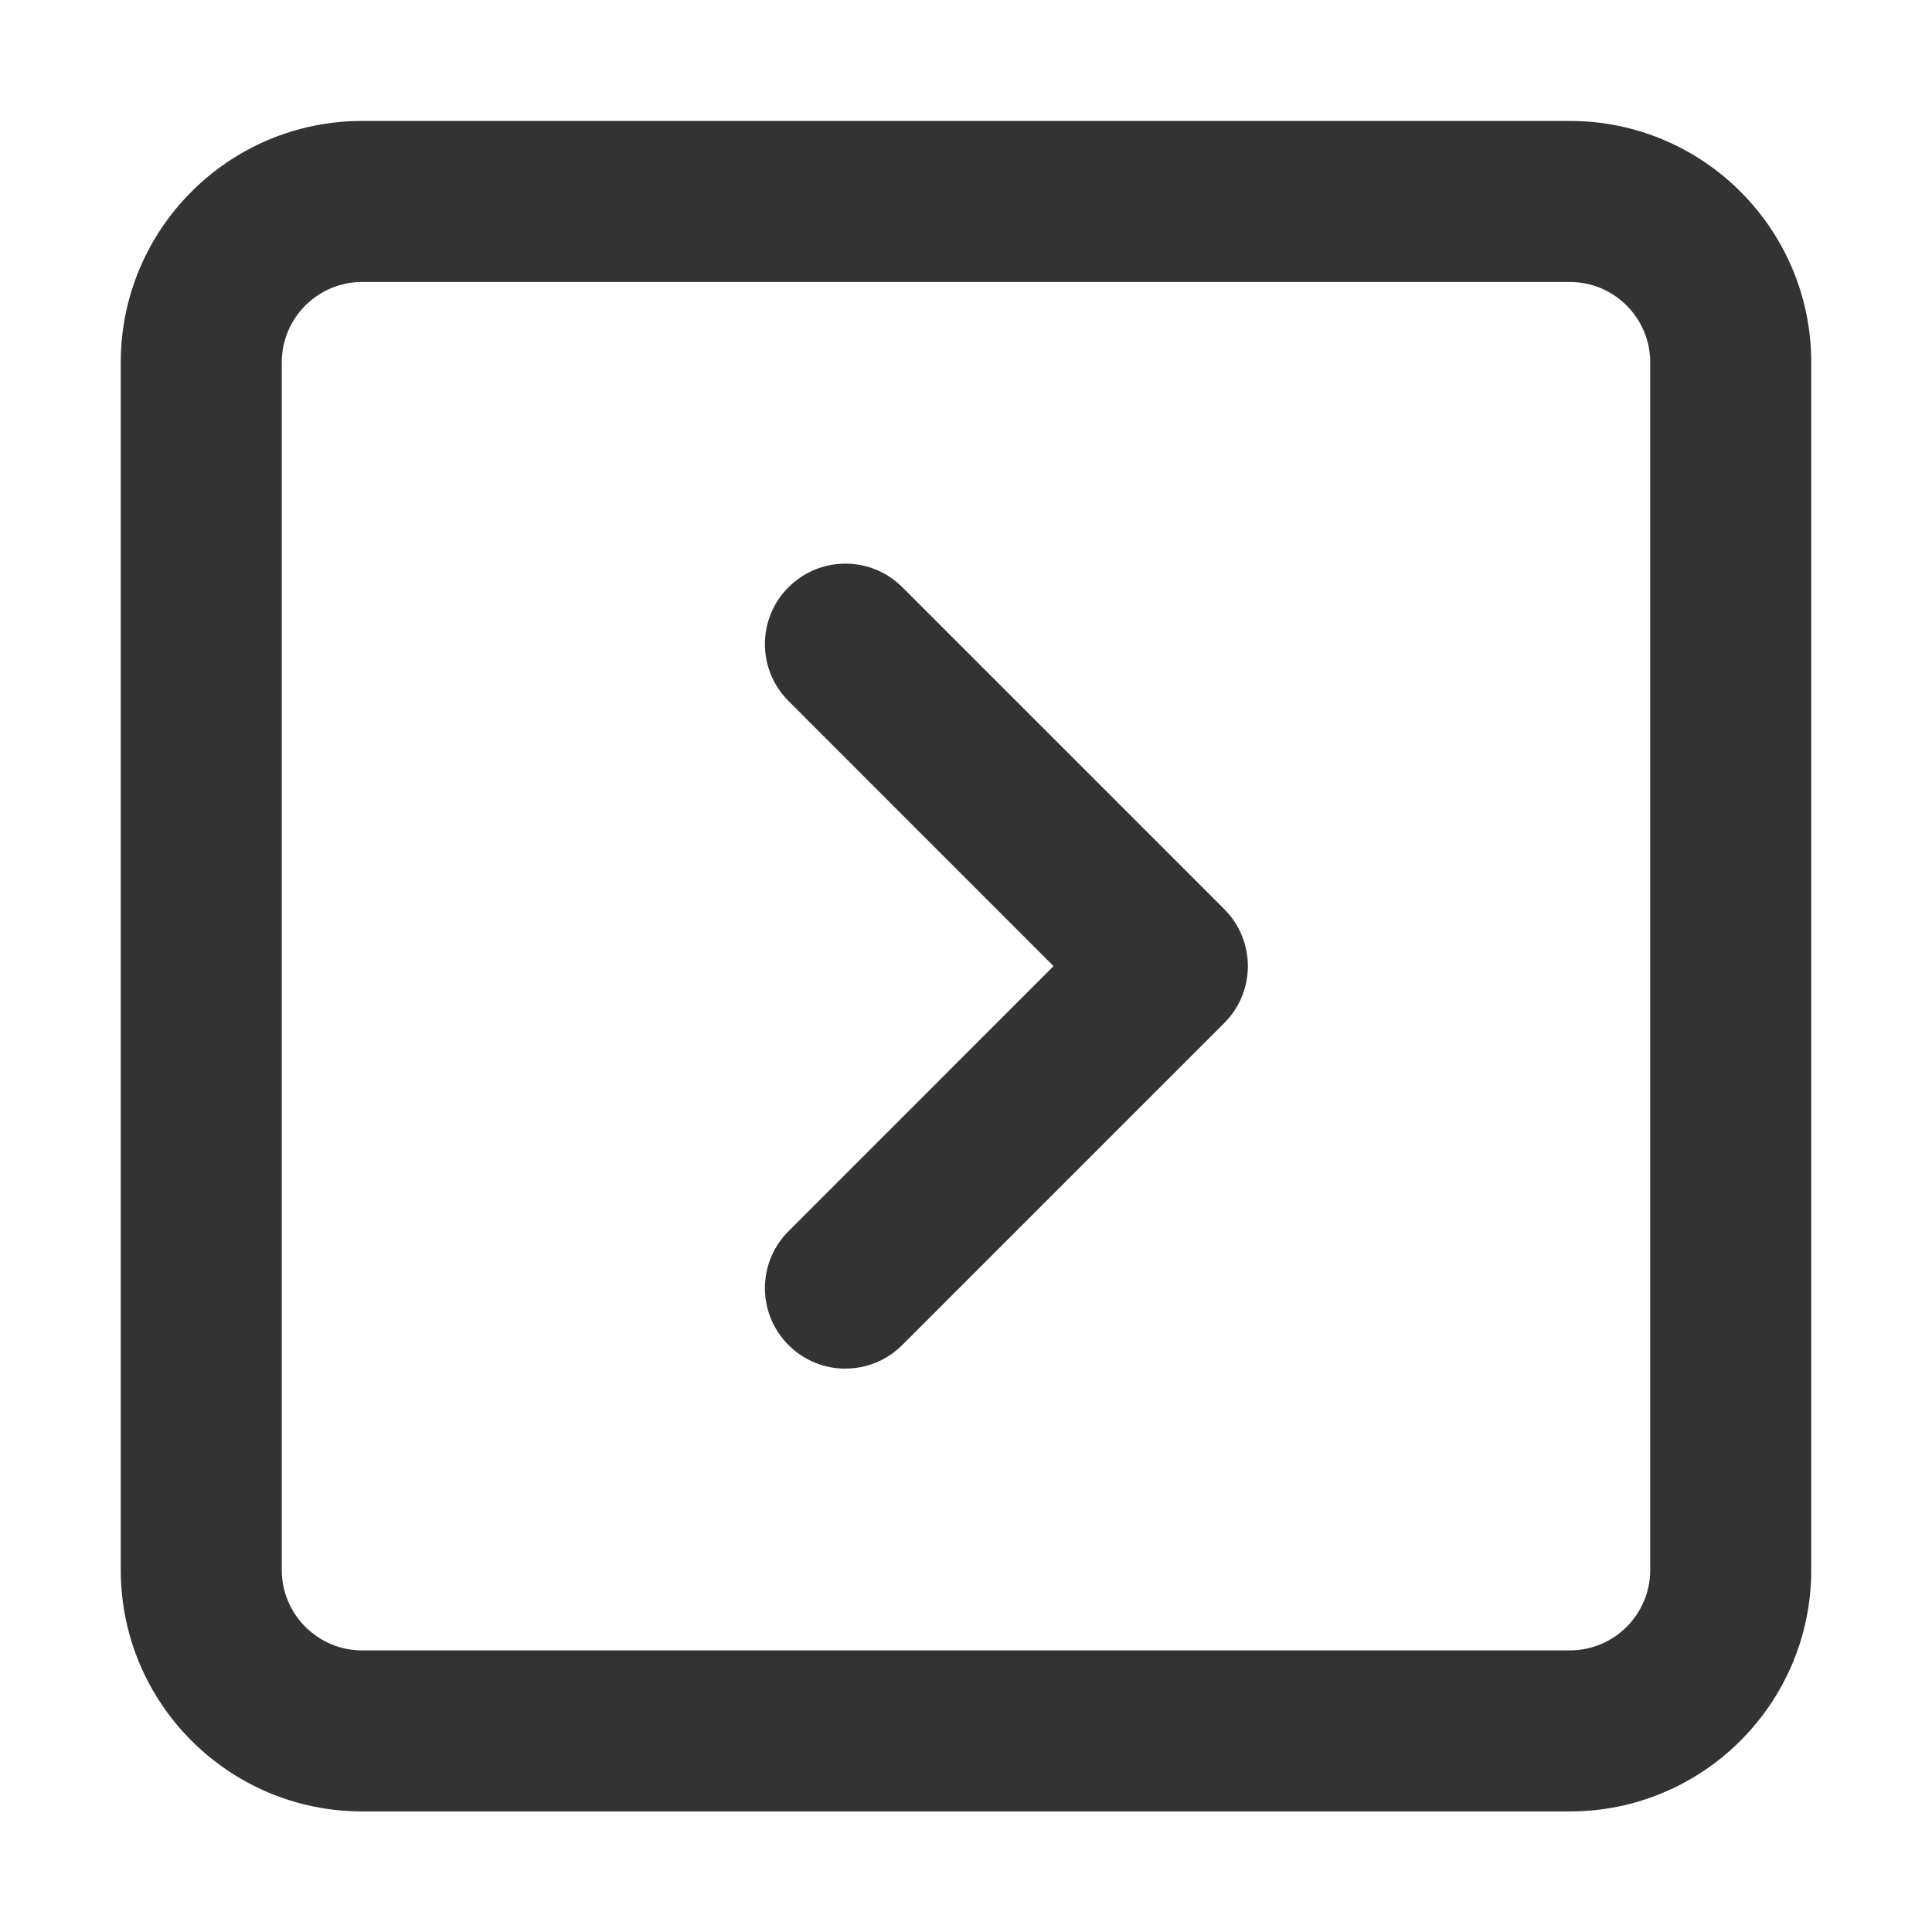 <?xml version="1.0" encoding="utf-8"?>
<!-- Generated by IcoMoon.io -->
<!DOCTYPE svg PUBLIC "-//W3C//DTD SVG 1.1//EN" "http://www.w3.org/Graphics/SVG/1.1/DTD/svg11.dtd">
<svg version="1.1" xmlns="http://www.w3.org/2000/svg" xmlns:xlink="http://www.w3.org/1999/xlink" width="32" height="32" viewBox="0 0 32 32">
<path fill="#333333" d="M26 2.003h-20c-2.209 0-4 1.791-4 4v20c0 2.209 1.791 4 4 4h20c2.209 0 4-1.792 4-4v-20c0-2.209-1.791-4-4-4zM27.333 26.003c0 0.736-0.597 1.333-1.333 1.333h-20c-0.736 0-1.333-0.597-1.333-1.333v-20c0-0.737 0.597-1.333 1.333-1.333h20c0.736 0 1.333 0.597 1.333 1.333v20z"></path>
<path fill="#333333" d="M14.003 22.669c-0.341 0-0.683-0.13-0.943-0.391-0.521-0.521-0.521-1.365 0-1.885l4.39-4.391-4.39-4.391c-0.521-0.521-0.521-1.365 0-1.885s1.365-0.521 1.885 0l5.333 5.333c0.521 0.521 0.521 1.365 0 1.885l-5.333 5.333c-0.26 0.261-0.601 0.391-0.943 0.391z"></path>
</svg>
